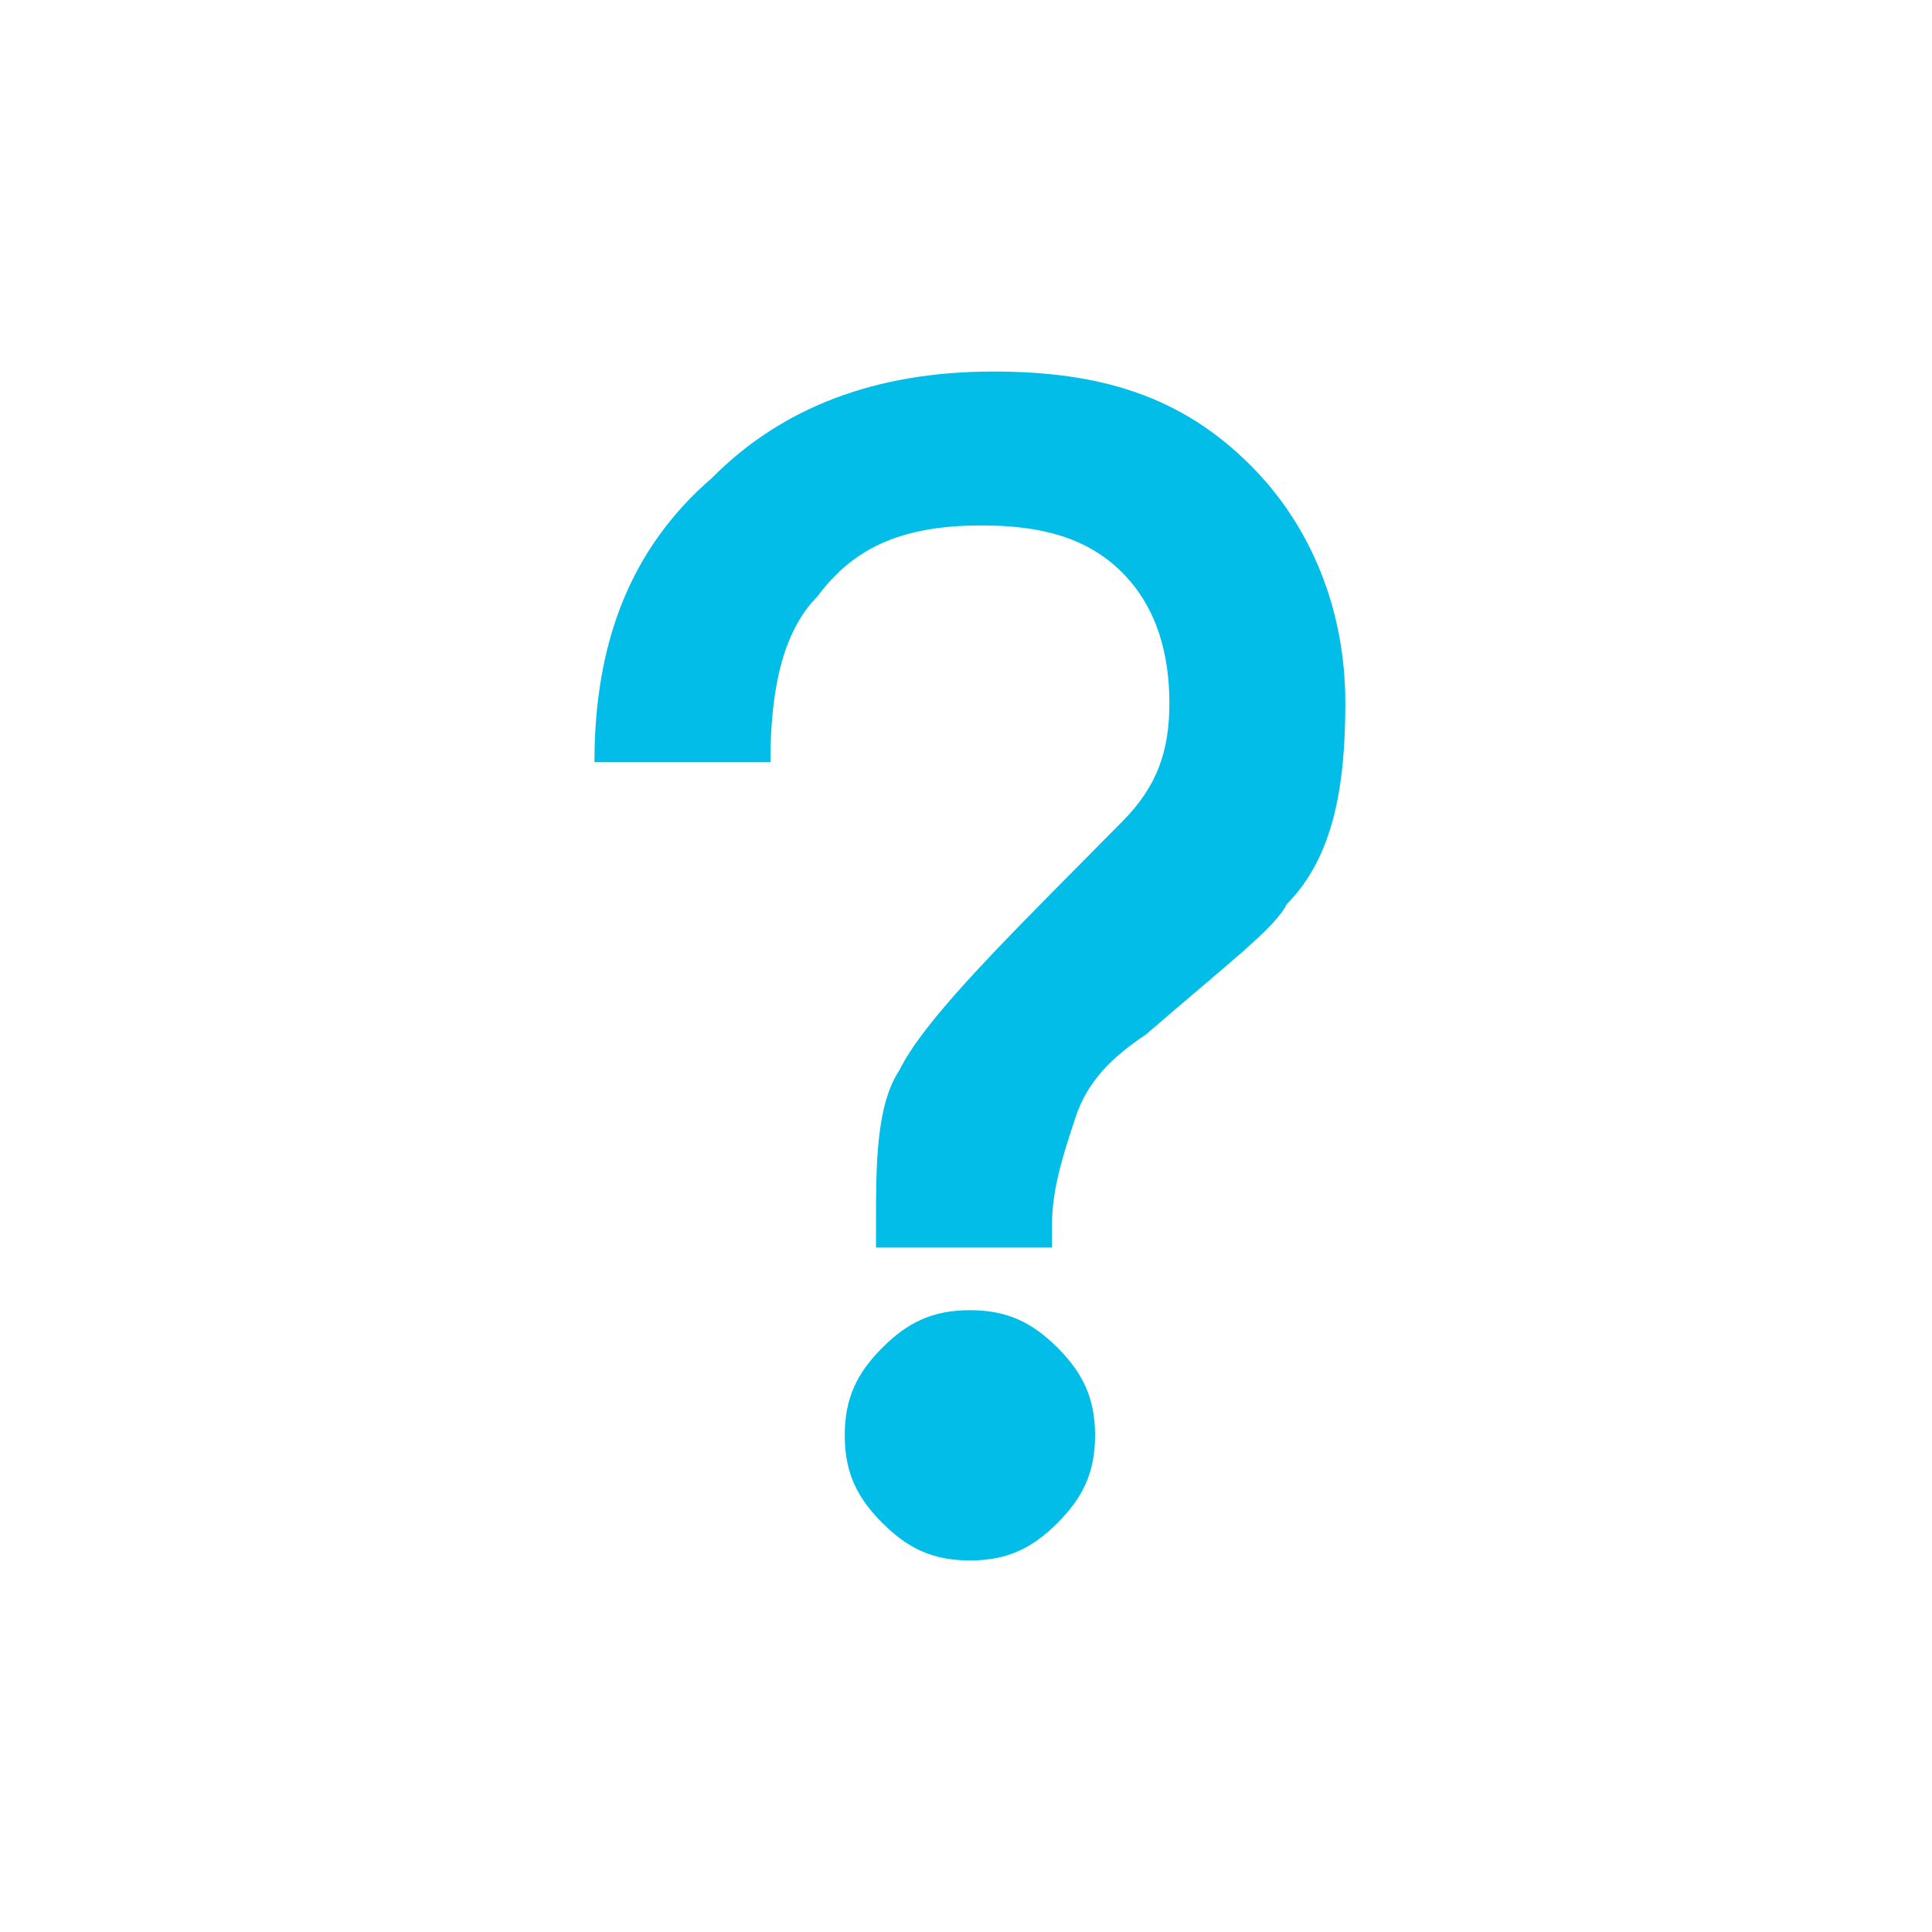 <?xml version="1.0" encoding="UTF-8"?>
<svg width="26px" height="26px" viewBox="0 0 26 26" version="1.1" xmlns="http://www.w3.org/2000/svg" xmlns:xlink="http://www.w3.org/1999/xlink">
    <!-- Generator: Sketch 63 (92445) - https://sketch.com -->
    <title>shape/toolbar-why1</title>
    <desc>Created with Sketch.</desc>
    <g id="shape/toolbar-why1" stroke="none" stroke-width="1" fill="none" fill-rule="evenodd">
        <g id="shape/toolbar-why">
            <g id="编组">
                <path d="M13.053,17.632 C12.547,17.632 12.21,17.8 11.874,18.137 C11.537,18.474 11.368,18.811 11.368,19.316 C11.368,19.821 11.537,20.158 11.874,20.495 C12.21,20.832 12.547,21 13.053,21 C13.558,21 13.895,20.832 14.232,20.495 C14.568,20.158 14.737,19.821 14.737,19.316 C14.737,18.811 14.568,18.474 14.232,18.137 C13.895,17.8 13.558,17.632 13.053,17.632 Z M13.368,5 C11.789,5 10.526,5.478 9.579,6.434 C8.474,7.39 8,8.664 8,10.257 L10.368,10.257 C10.368,9.302 10.526,8.505 11,8.027 C11.474,7.39 12.105,7.071 13.211,7.071 C14,7.071 14.632,7.231 15.105,7.708 C15.579,8.186 15.737,8.824 15.737,9.461 C15.737,10.098 15.579,10.576 15.105,11.054 L14.632,11.532 C13.368,12.806 12.421,13.762 12.105,14.4 C11.789,14.878 11.789,15.674 11.789,16.471 L11.789,16.789 L14.158,16.789 L14.158,16.471 C14.158,15.993 14.316,15.515 14.474,15.037 C14.632,14.559 14.947,14.24 15.421,13.922 C16.526,12.966 17.158,12.488 17.316,12.169 C17.947,11.532 18.105,10.576 18.105,9.461 C18.105,8.186 17.632,7.071 16.842,6.275 C15.895,5.319 14.79,5 13.368,5 Z" id="Fill-3" fill="#01BDE8"></path>
            </g>
        </g>
    </g>
</svg>